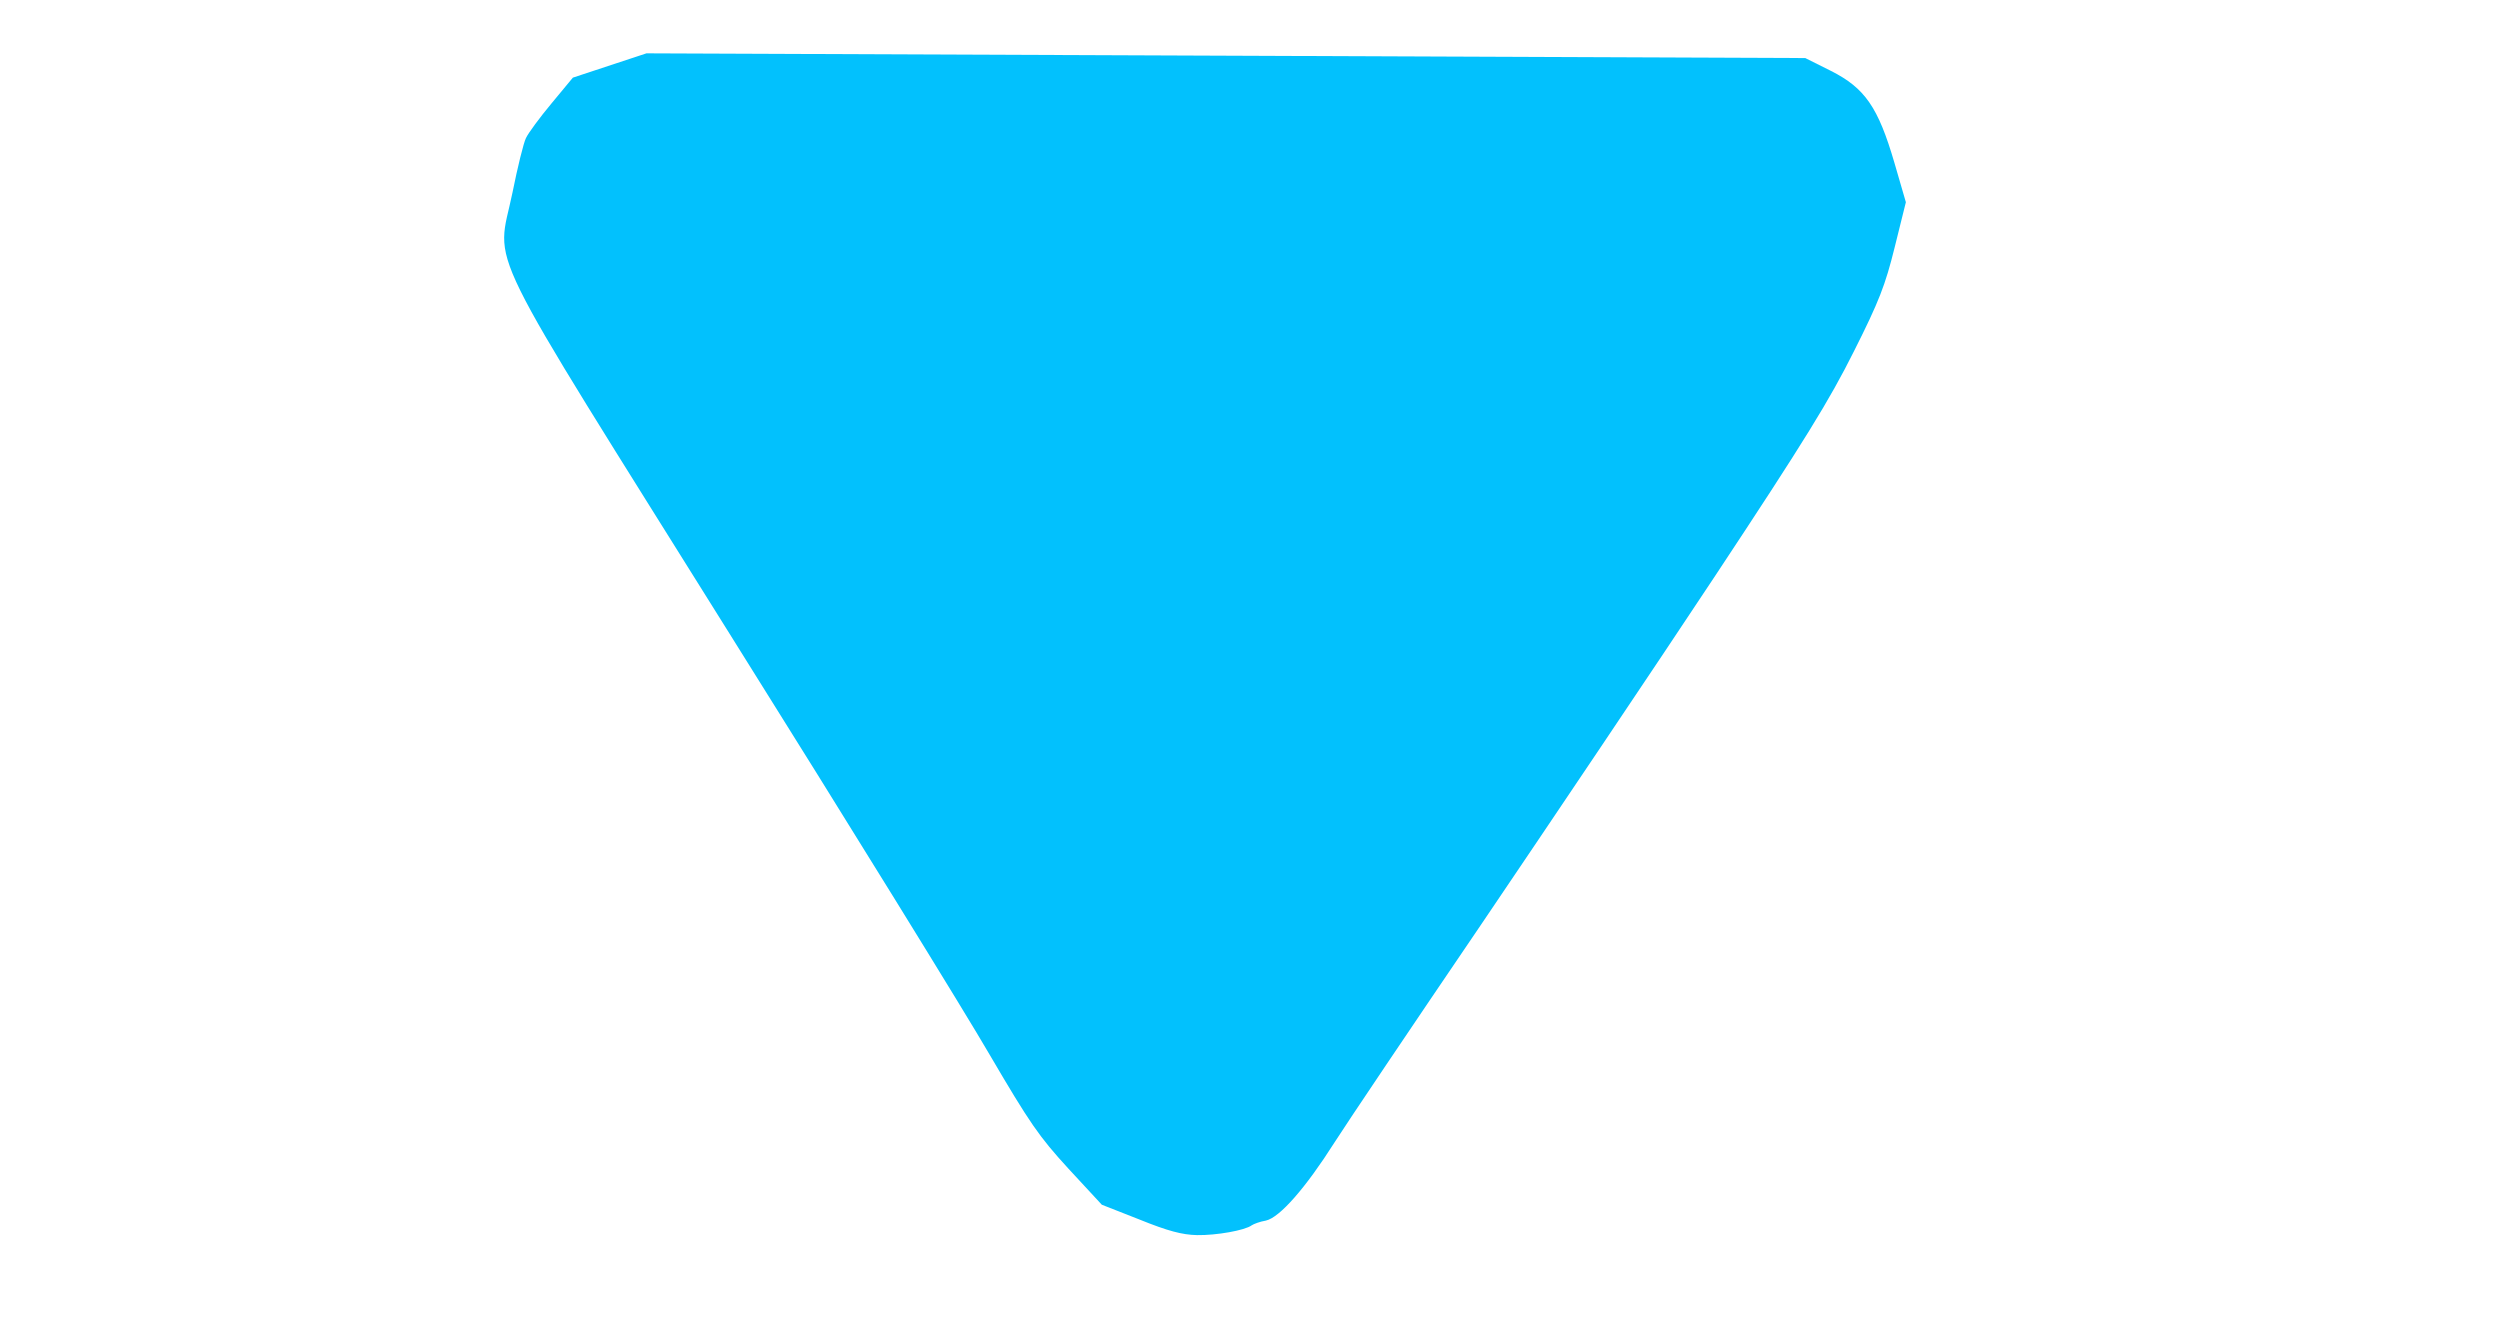 <!DOCTYPE svg PUBLIC "-//W3C//DTD SVG 20010904//EN" "http://www.w3.org/TR/2001/REC-SVG-20010904/DTD/svg10.dtd">
<svg version="1.0" xmlns="http://www.w3.org/2000/svg" width="15px" height="8px" viewBox="0 0 4780 3950" preserveAspectRatio="xMidYMid meet">
<g id="layer1" fill="#02C1FD" stroke="none">
 <path d="M2063 3613 l-112 -44 -99 -107 c-87 -95 -114 -134 -233 -337 -73 -126 -420 -688 -771 -1248 -748 -1197 -690 -1077 -643 -1306 15 -75 33 -148 40 -162 7 -15 41 -61 76 -103 l63 -76 109 -36 109 -36 1717 7 1716 7 76 38 c101 51 140 108 188 272 l34 117 -33 133 c-28 113 -46 160 -121 309 -72 144 -145 263 -411 665 -178 269 -491 734 -694 1034 -204 300 -399 590 -434 645 -85 134 -162 222 -203 231 -18 3 -36 10 -42 14 -20 15 -105 30 -162 29 -44 -1 -86 -12 -170 -46z"/>
 </g>

</svg>